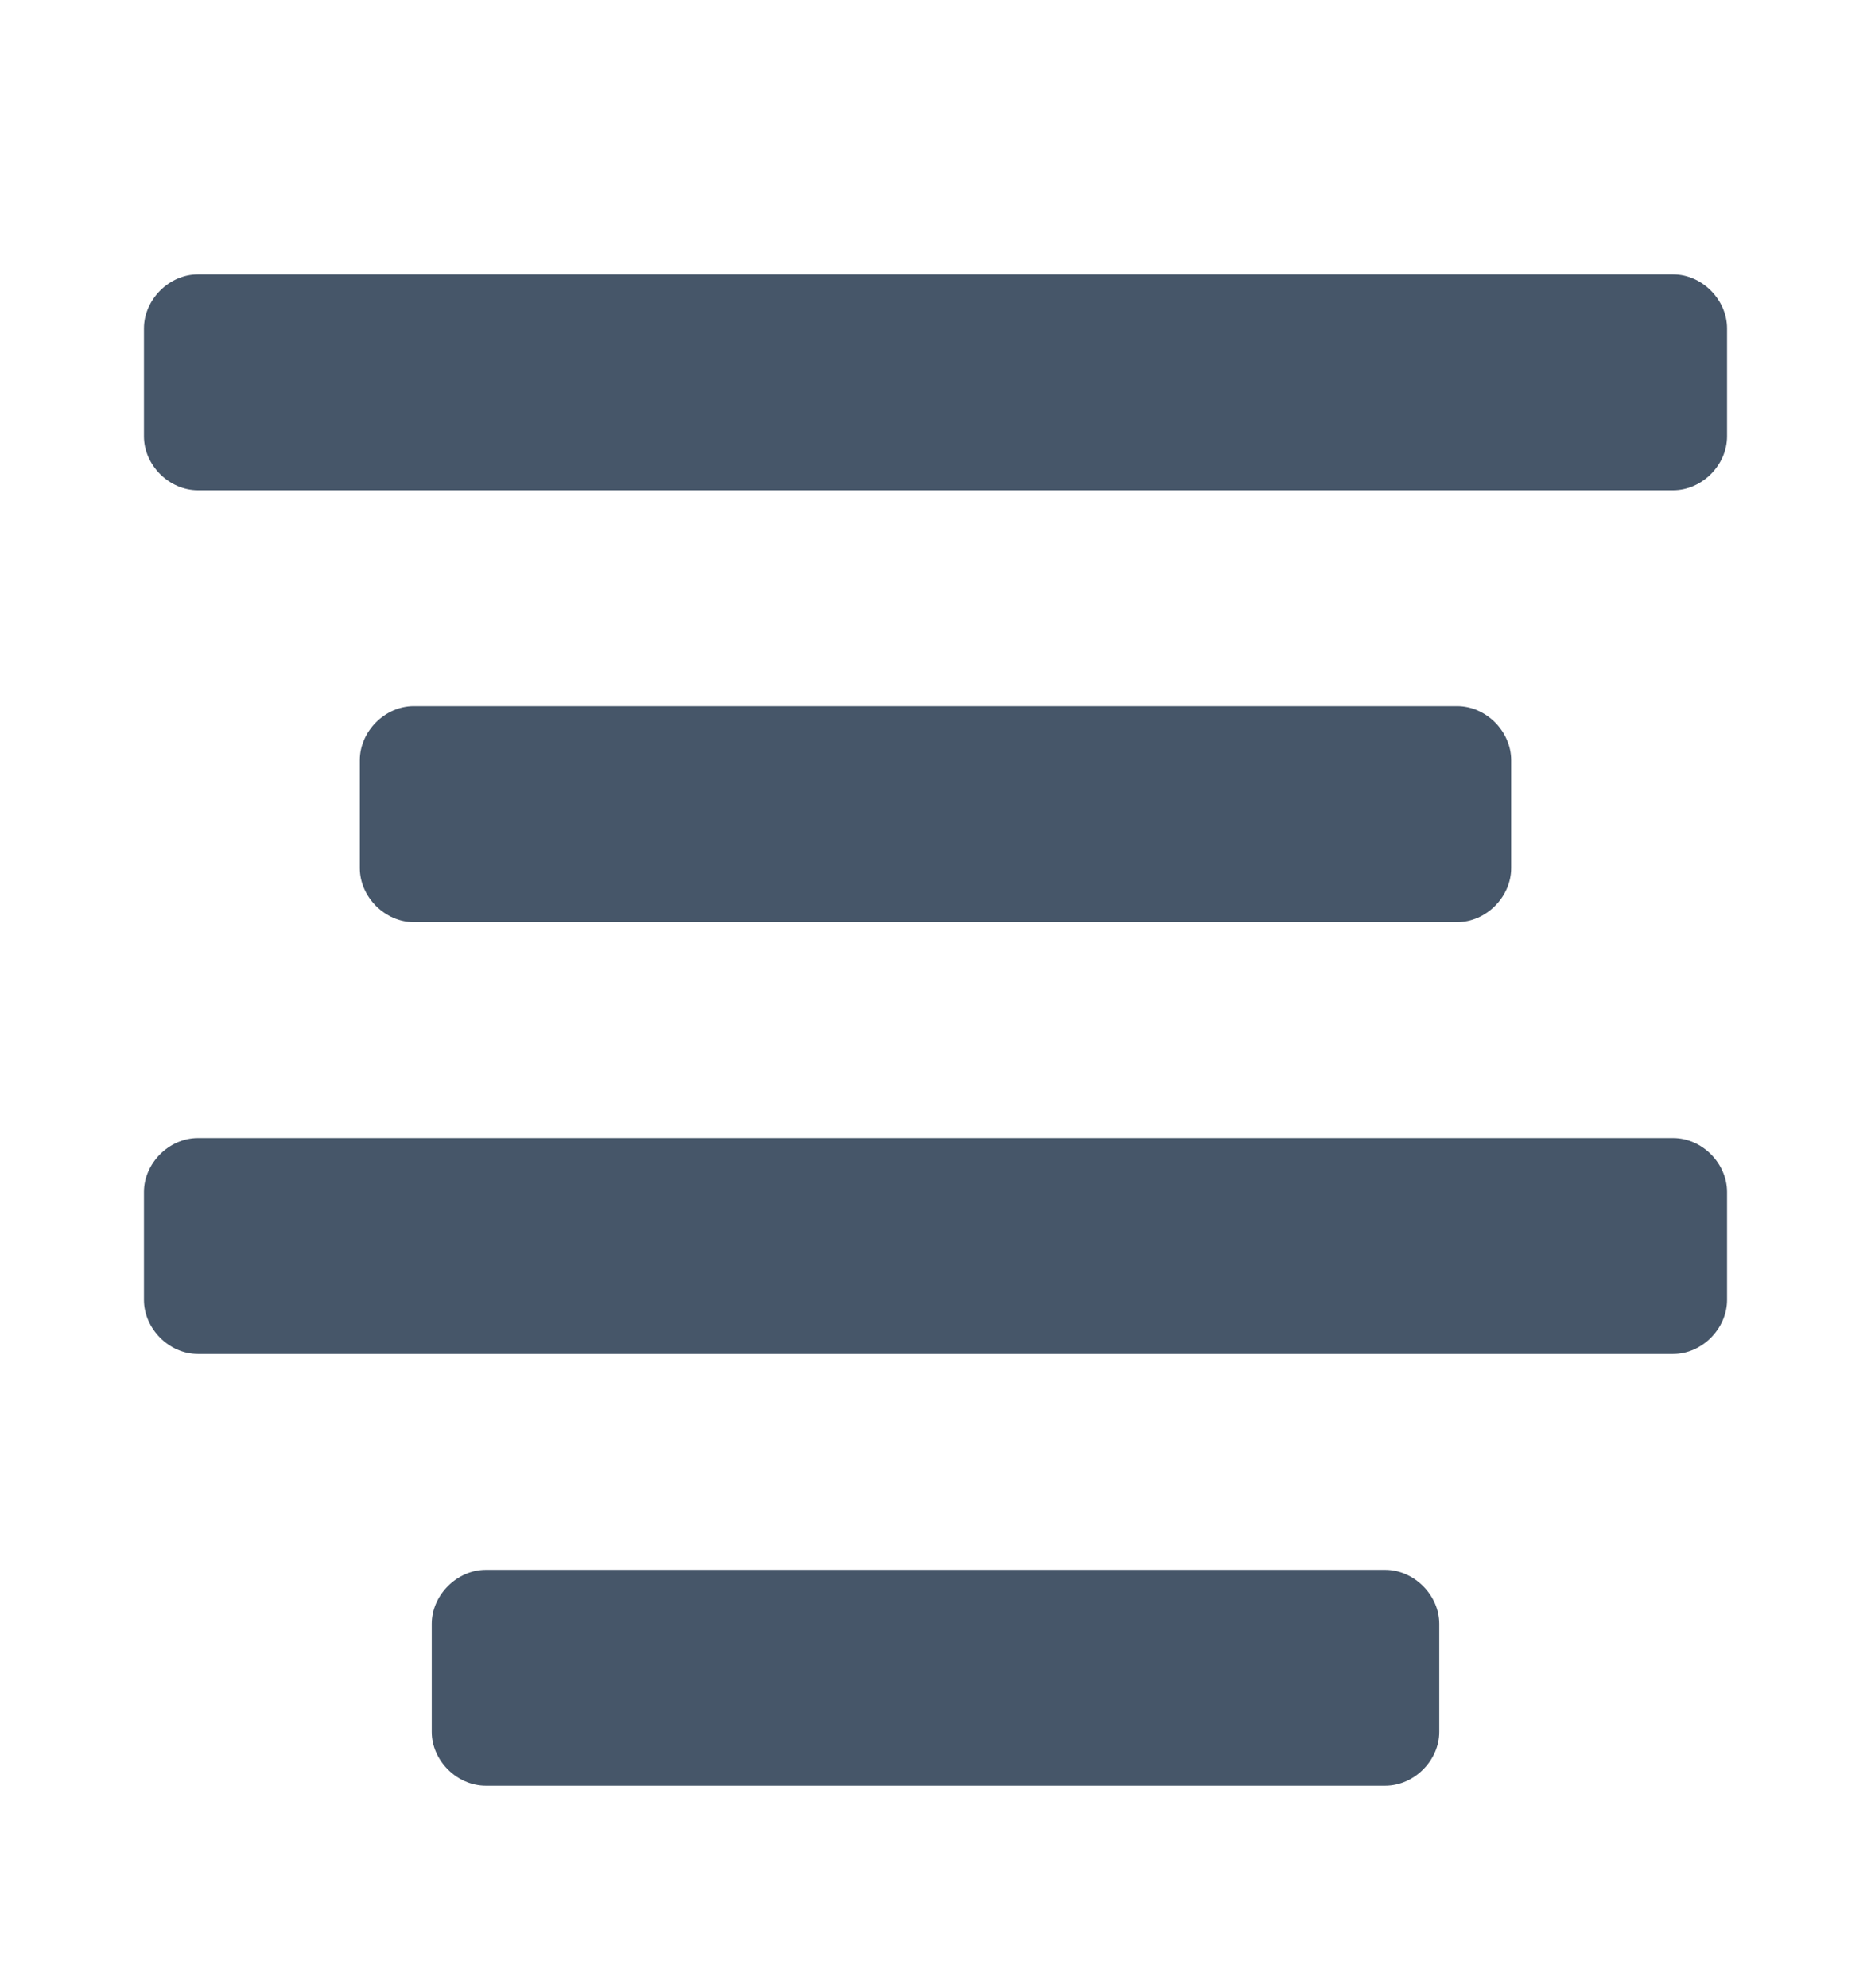 <svg width="16" height="17" viewBox="0 0 16 17" fill="none" xmlns="http://www.w3.org/2000/svg">
<path fill-rule="evenodd" clip-rule="evenodd" d="M14.769 2.808C14.769 2.562 14.554 2.346 14.308 2.346H1.692C1.446 2.346 1.231 2.562 1.231 2.808V3.731C1.231 3.977 1.446 4.192 1.692 4.192H14.308C14.554 4.192 14.769 3.977 14.769 3.731V2.808ZM12.923 6.5C12.923 6.254 12.708 6.038 12.461 6.038H3.538C3.292 6.038 3.077 6.254 3.077 6.5V7.423C3.077 7.669 3.292 7.885 3.538 7.885H12.461C12.708 7.885 12.923 7.669 12.923 7.423V6.5ZM12.308 13.885C12.308 13.639 12.092 13.423 11.846 13.423H4.154C3.908 13.423 3.692 13.639 3.692 13.885V14.808C3.692 15.054 3.908 15.269 4.154 15.269H11.846C12.092 15.269 12.308 15.054 12.308 14.808V13.885ZM14.769 10.192C14.769 9.946 14.554 9.731 14.308 9.731H1.692C1.446 9.731 1.231 9.946 1.231 10.192V11.115C1.231 11.361 1.446 11.577 1.692 11.577H14.308C14.554 11.577 14.769 11.361 14.769 11.115V10.192Z" fill="#465669"/>
</svg>
